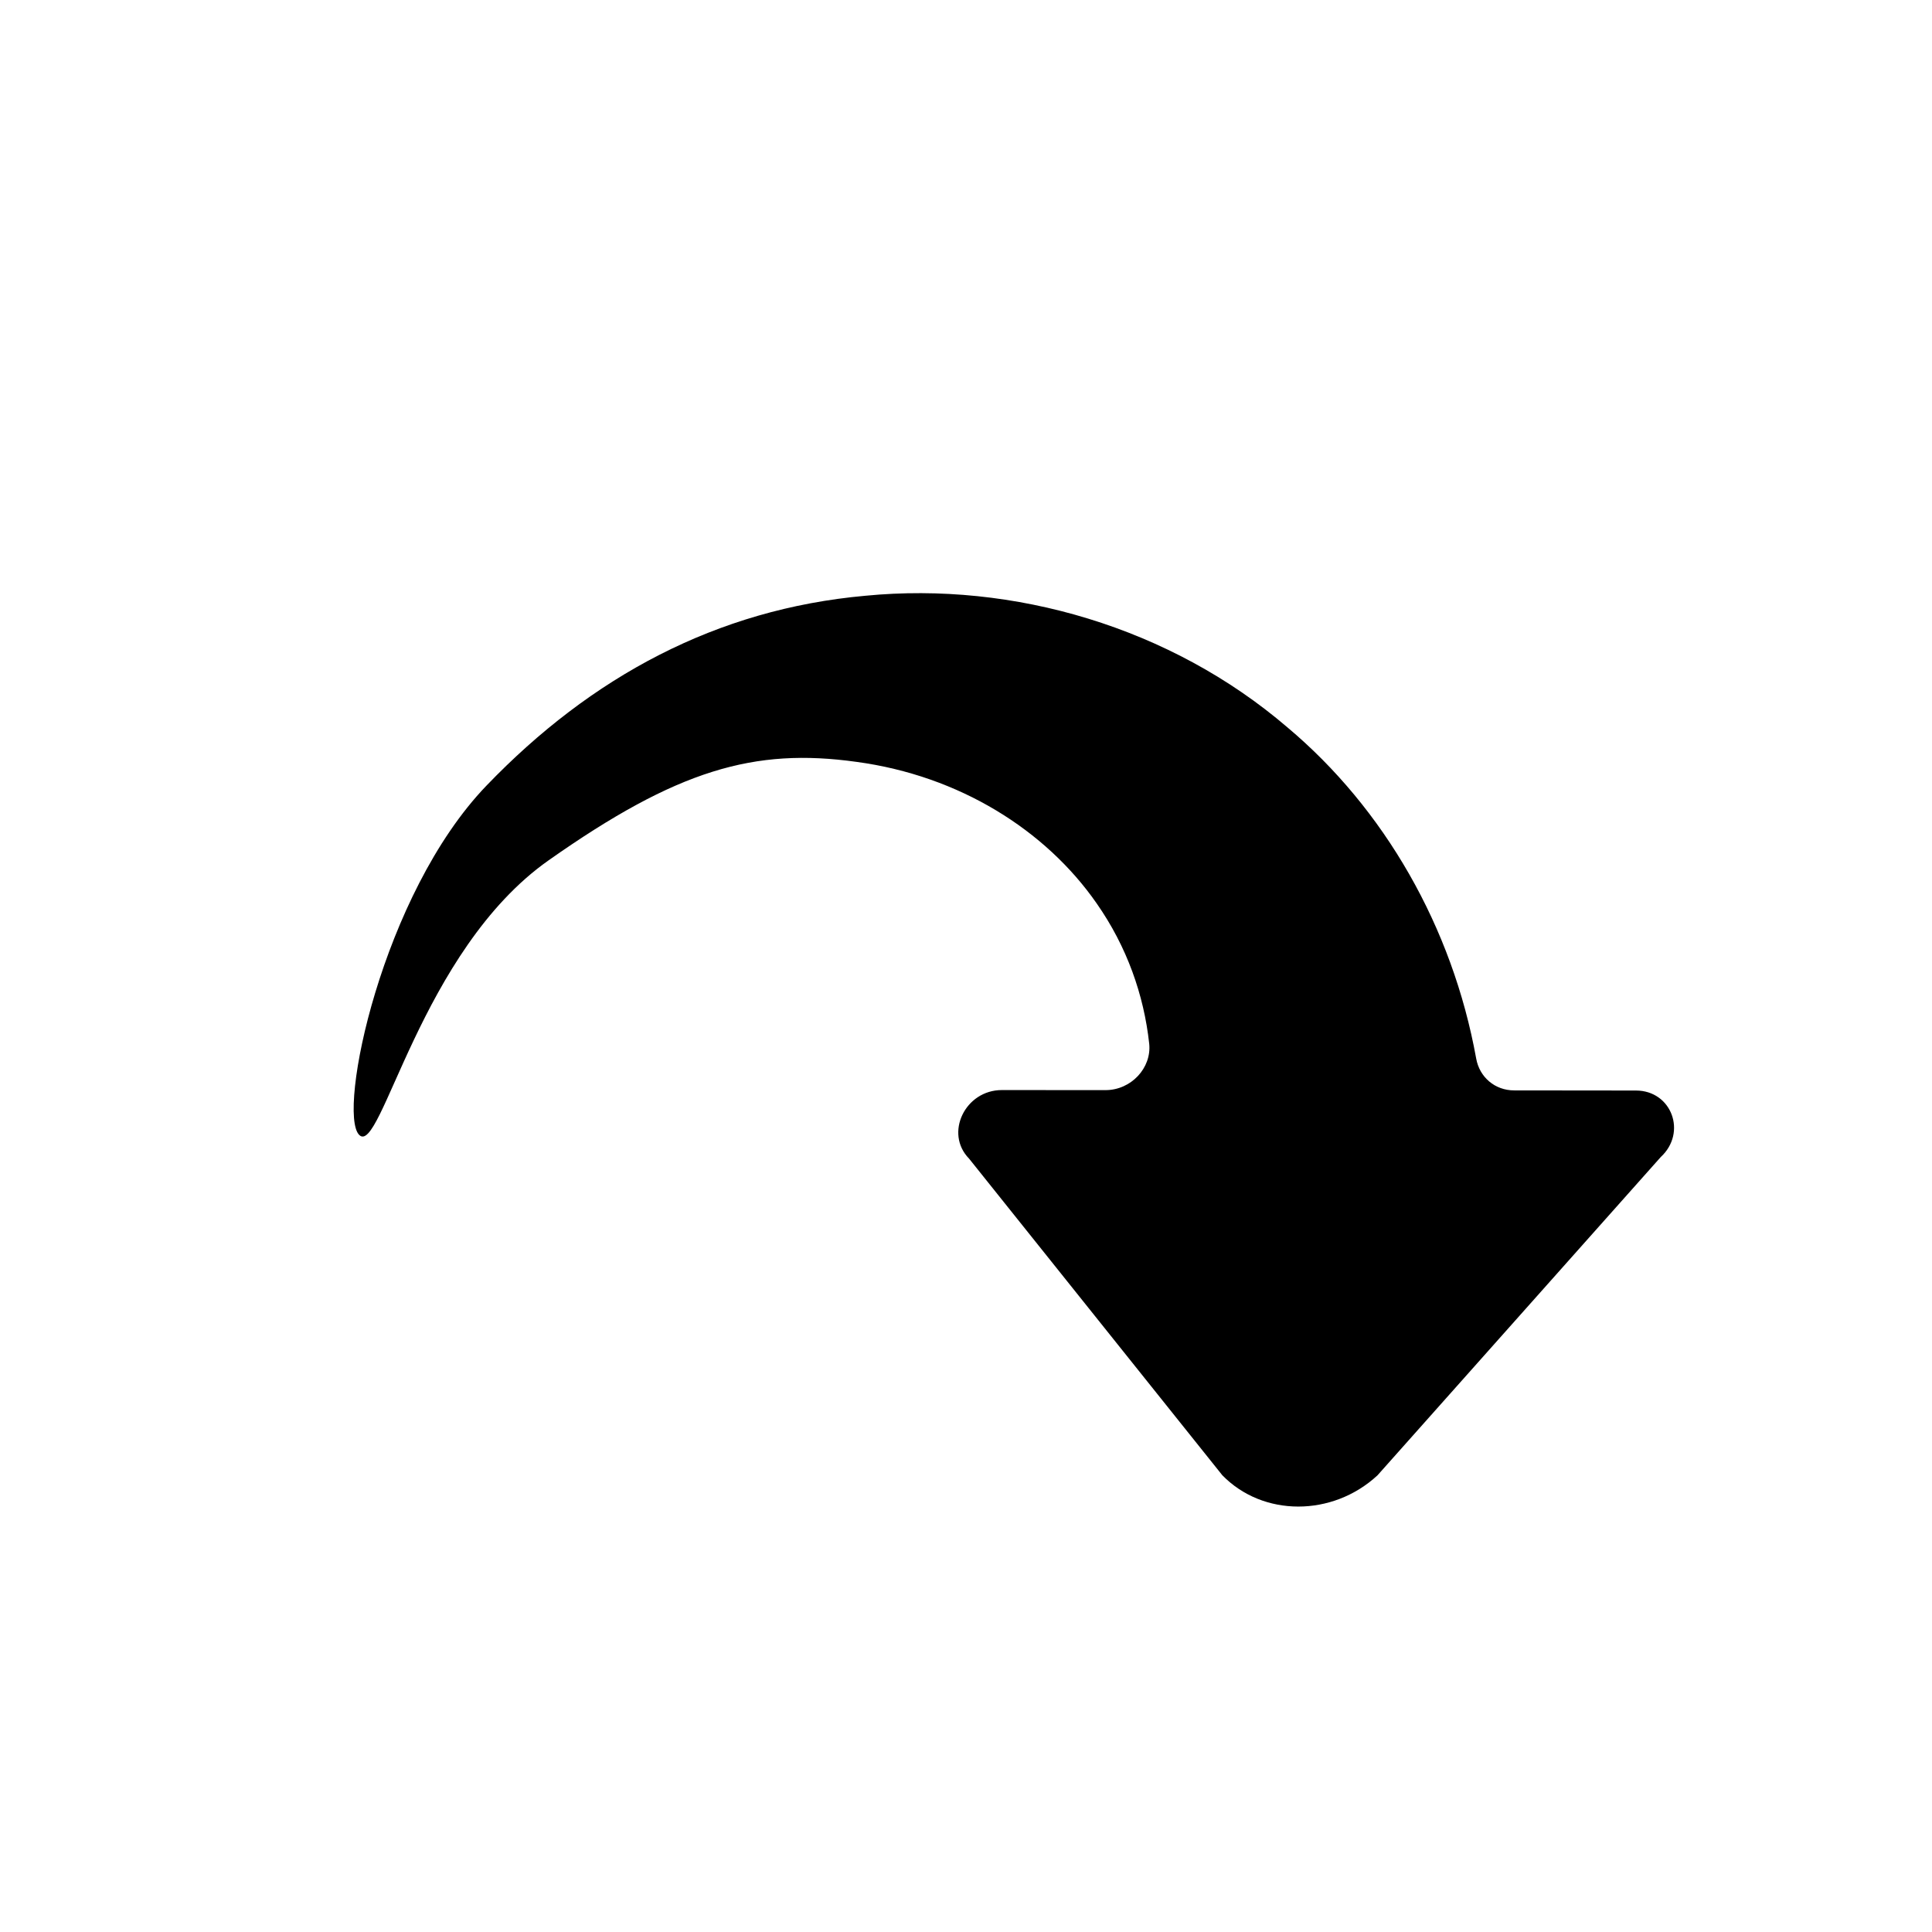 <?xml version="1.0" encoding="UTF-8"?>
<svg width="24px" height="24px" viewBox="0 0 24 24" version="1.1" xmlns="http://www.w3.org/2000/svg" xmlns:xlink="http://www.w3.org/1999/xlink">
    <title>949A6893-92D2-4754-AA1E-47FA059F7EBE@1x</title>
    <g id="Page-1" stroke="none" stroke-width="1" fill="none" fill-rule="evenodd">
        <g id="1" transform="translate(-315, -209)" fill="black" fill-rule="nonzero">
            <g id="Redo" transform="translate(317.803, 213.106)">
                <path d="M14.472,2.597 C14.373,2.159 13.824,2.067 13.602,2.451 L12.845,3.759 C12.725,3.968 12.486,4.05 12.267,3.971 C10.703,3.409 9.005,3.408 7.529,3.945 C5.729,4.579 4.258,5.984 3.493,7.668 C2.713,9.35 2.661,11.117 3.182,12.921 C3.702,14.725 5.768,16.557 6.148,16.462 C6.528,16.368 4.546,14.664 4.372,12.717 C4.197,10.771 4.436,9.807 5.225,8.795 C6.013,7.774 7.135,7.183 8.239,7.09 C8.893,7.033 9.519,7.151 10.075,7.396 C10.353,7.52 10.462,7.881 10.303,8.155 L9.659,9.269 C9.43,9.665 9.767,10.157 10.192,10.048 L15.172,9.29 C15.873,9.112 16.305,8.365 16.137,7.622 L14.472,2.597 Z" id="Fill-1" transform="translate(9.507, 9.338) rotate(-300) translate(-9.507, -9.338)"></path>
            </g>
        </g>
    </g>
</svg>
